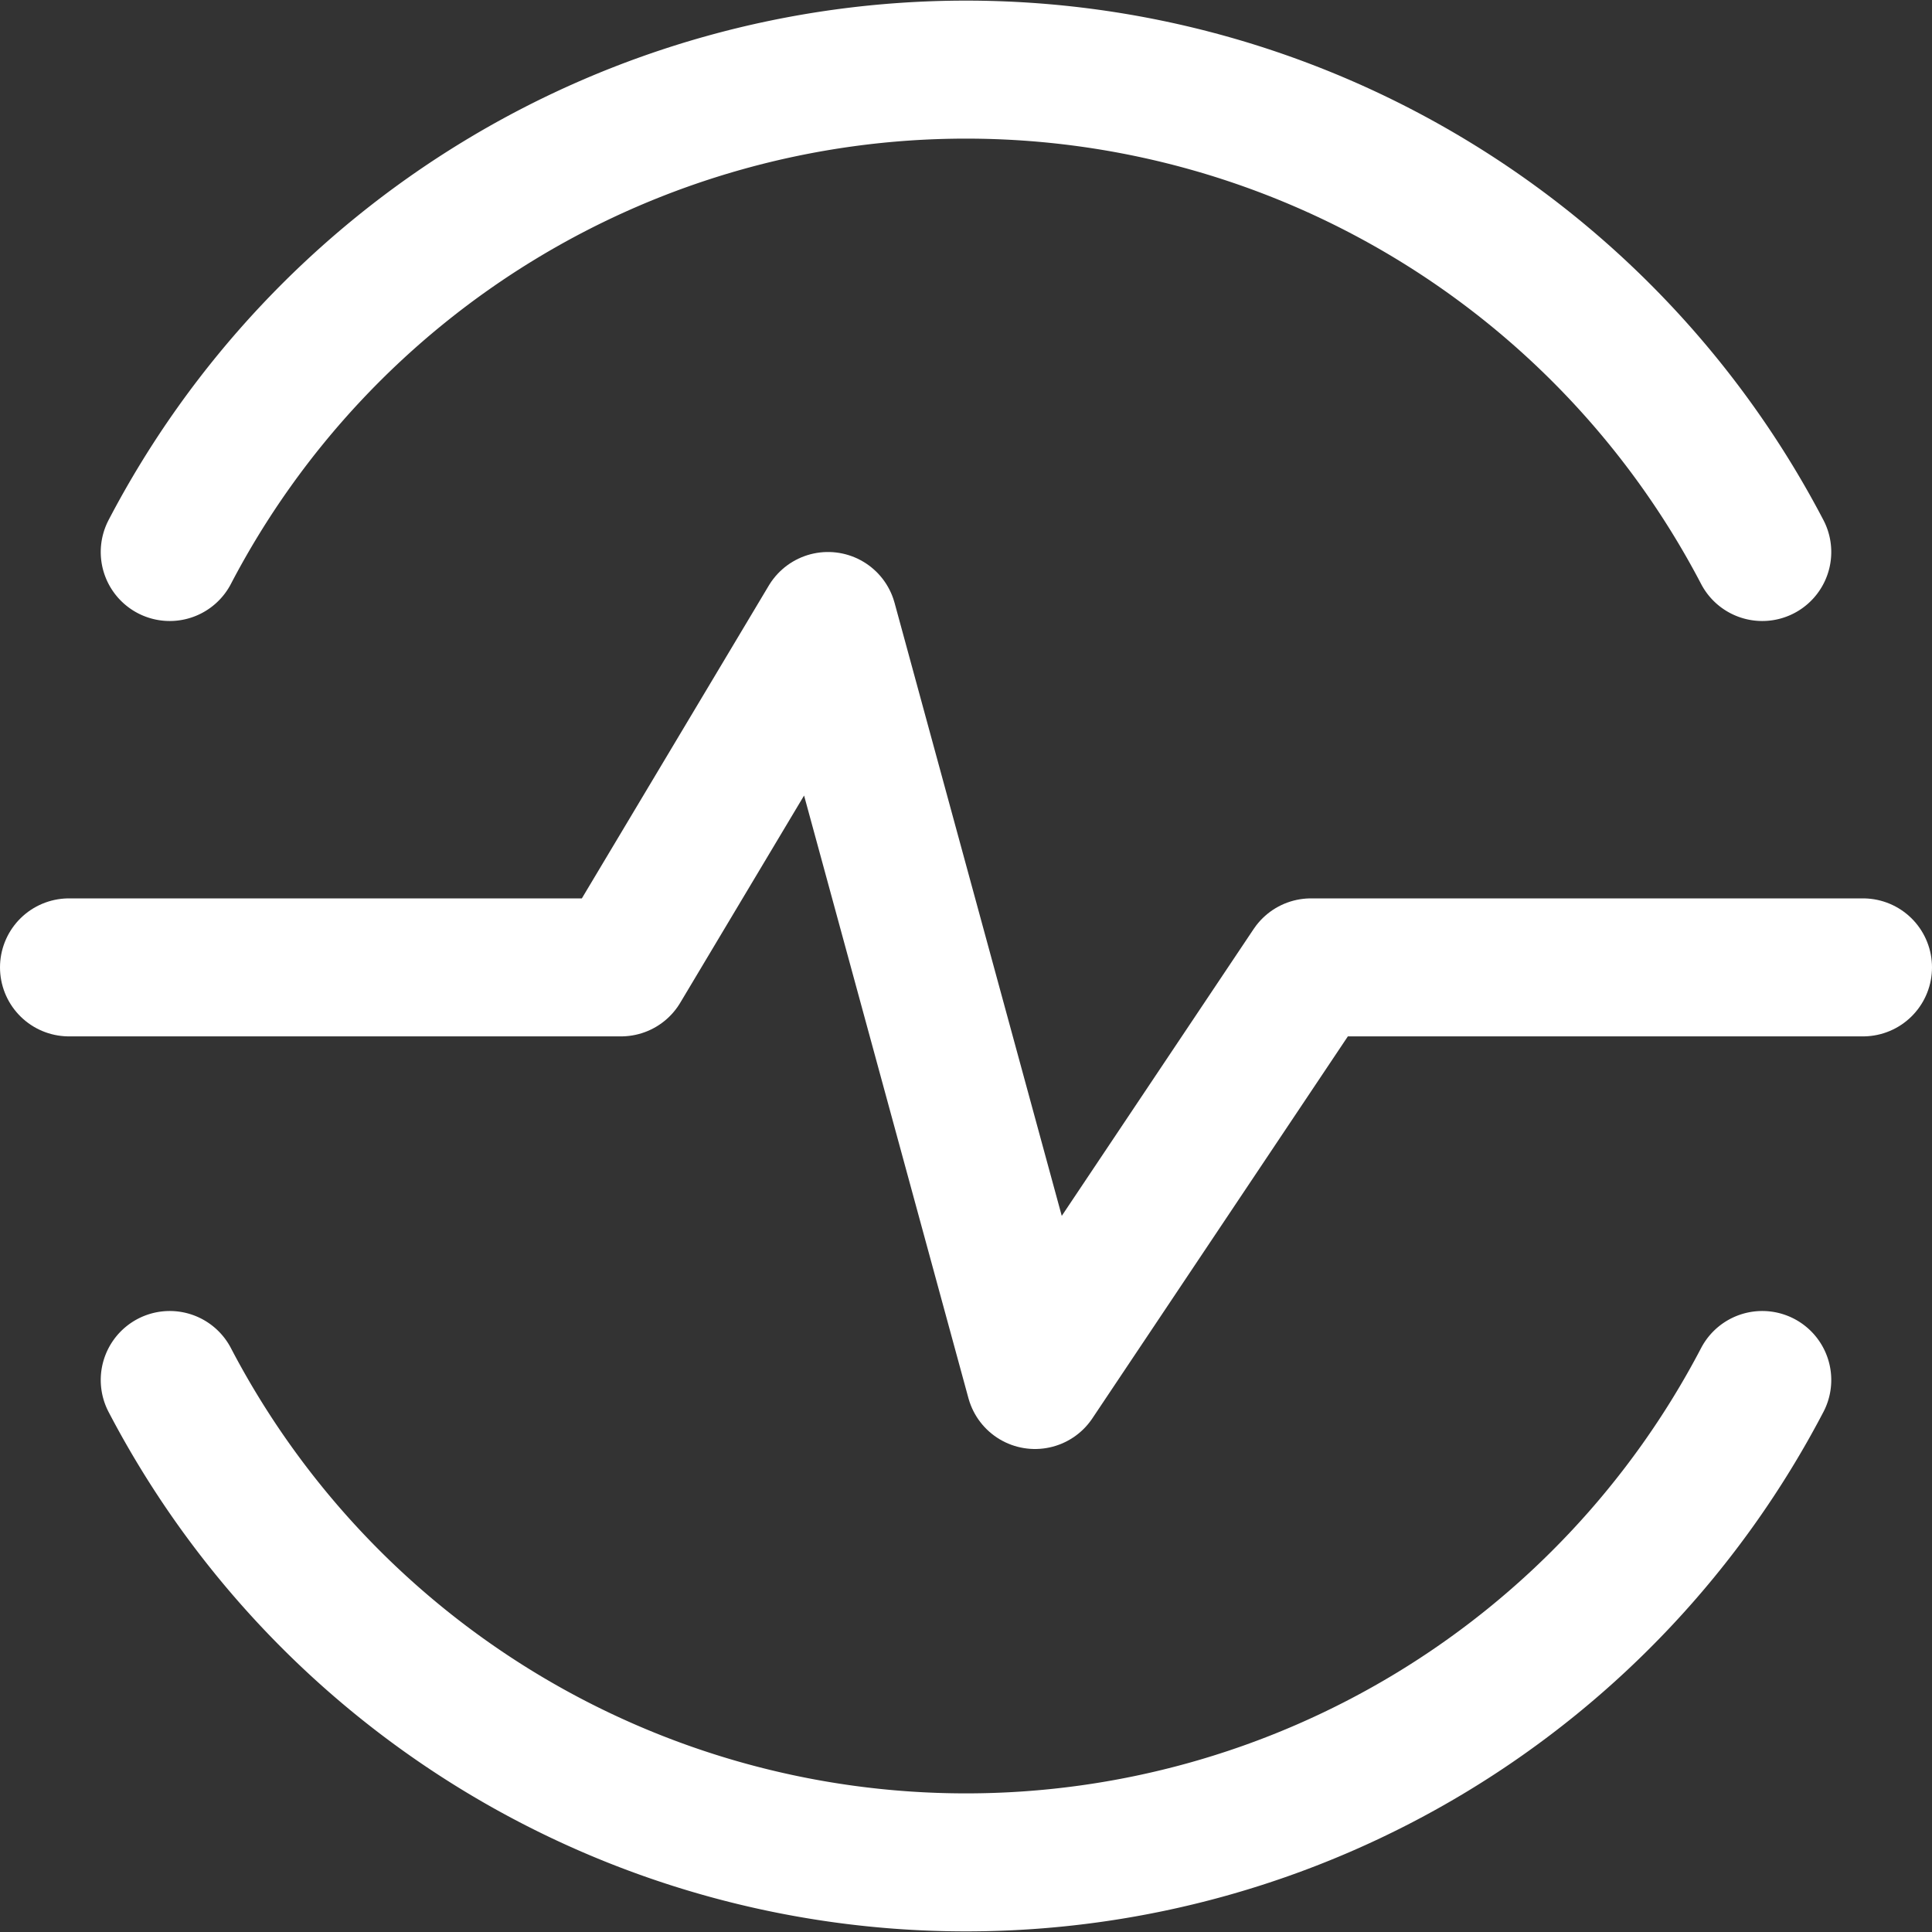<svg xmlns="http://www.w3.org/2000/svg" viewBox="0 0 14 14" height="600" width="600"><rect x="0" y="0" width="14" height="14" fill="#333333" stroke="none"/><g><polyline points="0.5 7.01 4.5 7.01 6 4.5 7.5 10 9.5 7.01 13.5 7.01" fill="none" stroke="#ffffff" stroke-linecap="round" stroke-linejoin="round"></polyline><path d="M12.77,4A6.51,6.51,0,0,0,1.23,4" fill="none" stroke="#ffffff" stroke-linecap="round" stroke-linejoin="round"></path><path d="M1.23,10a6.51,6.51,0,0,0,11.54,0" fill="none" stroke="#ffffff" stroke-linecap="round" stroke-linejoin="round"></path></g></svg>